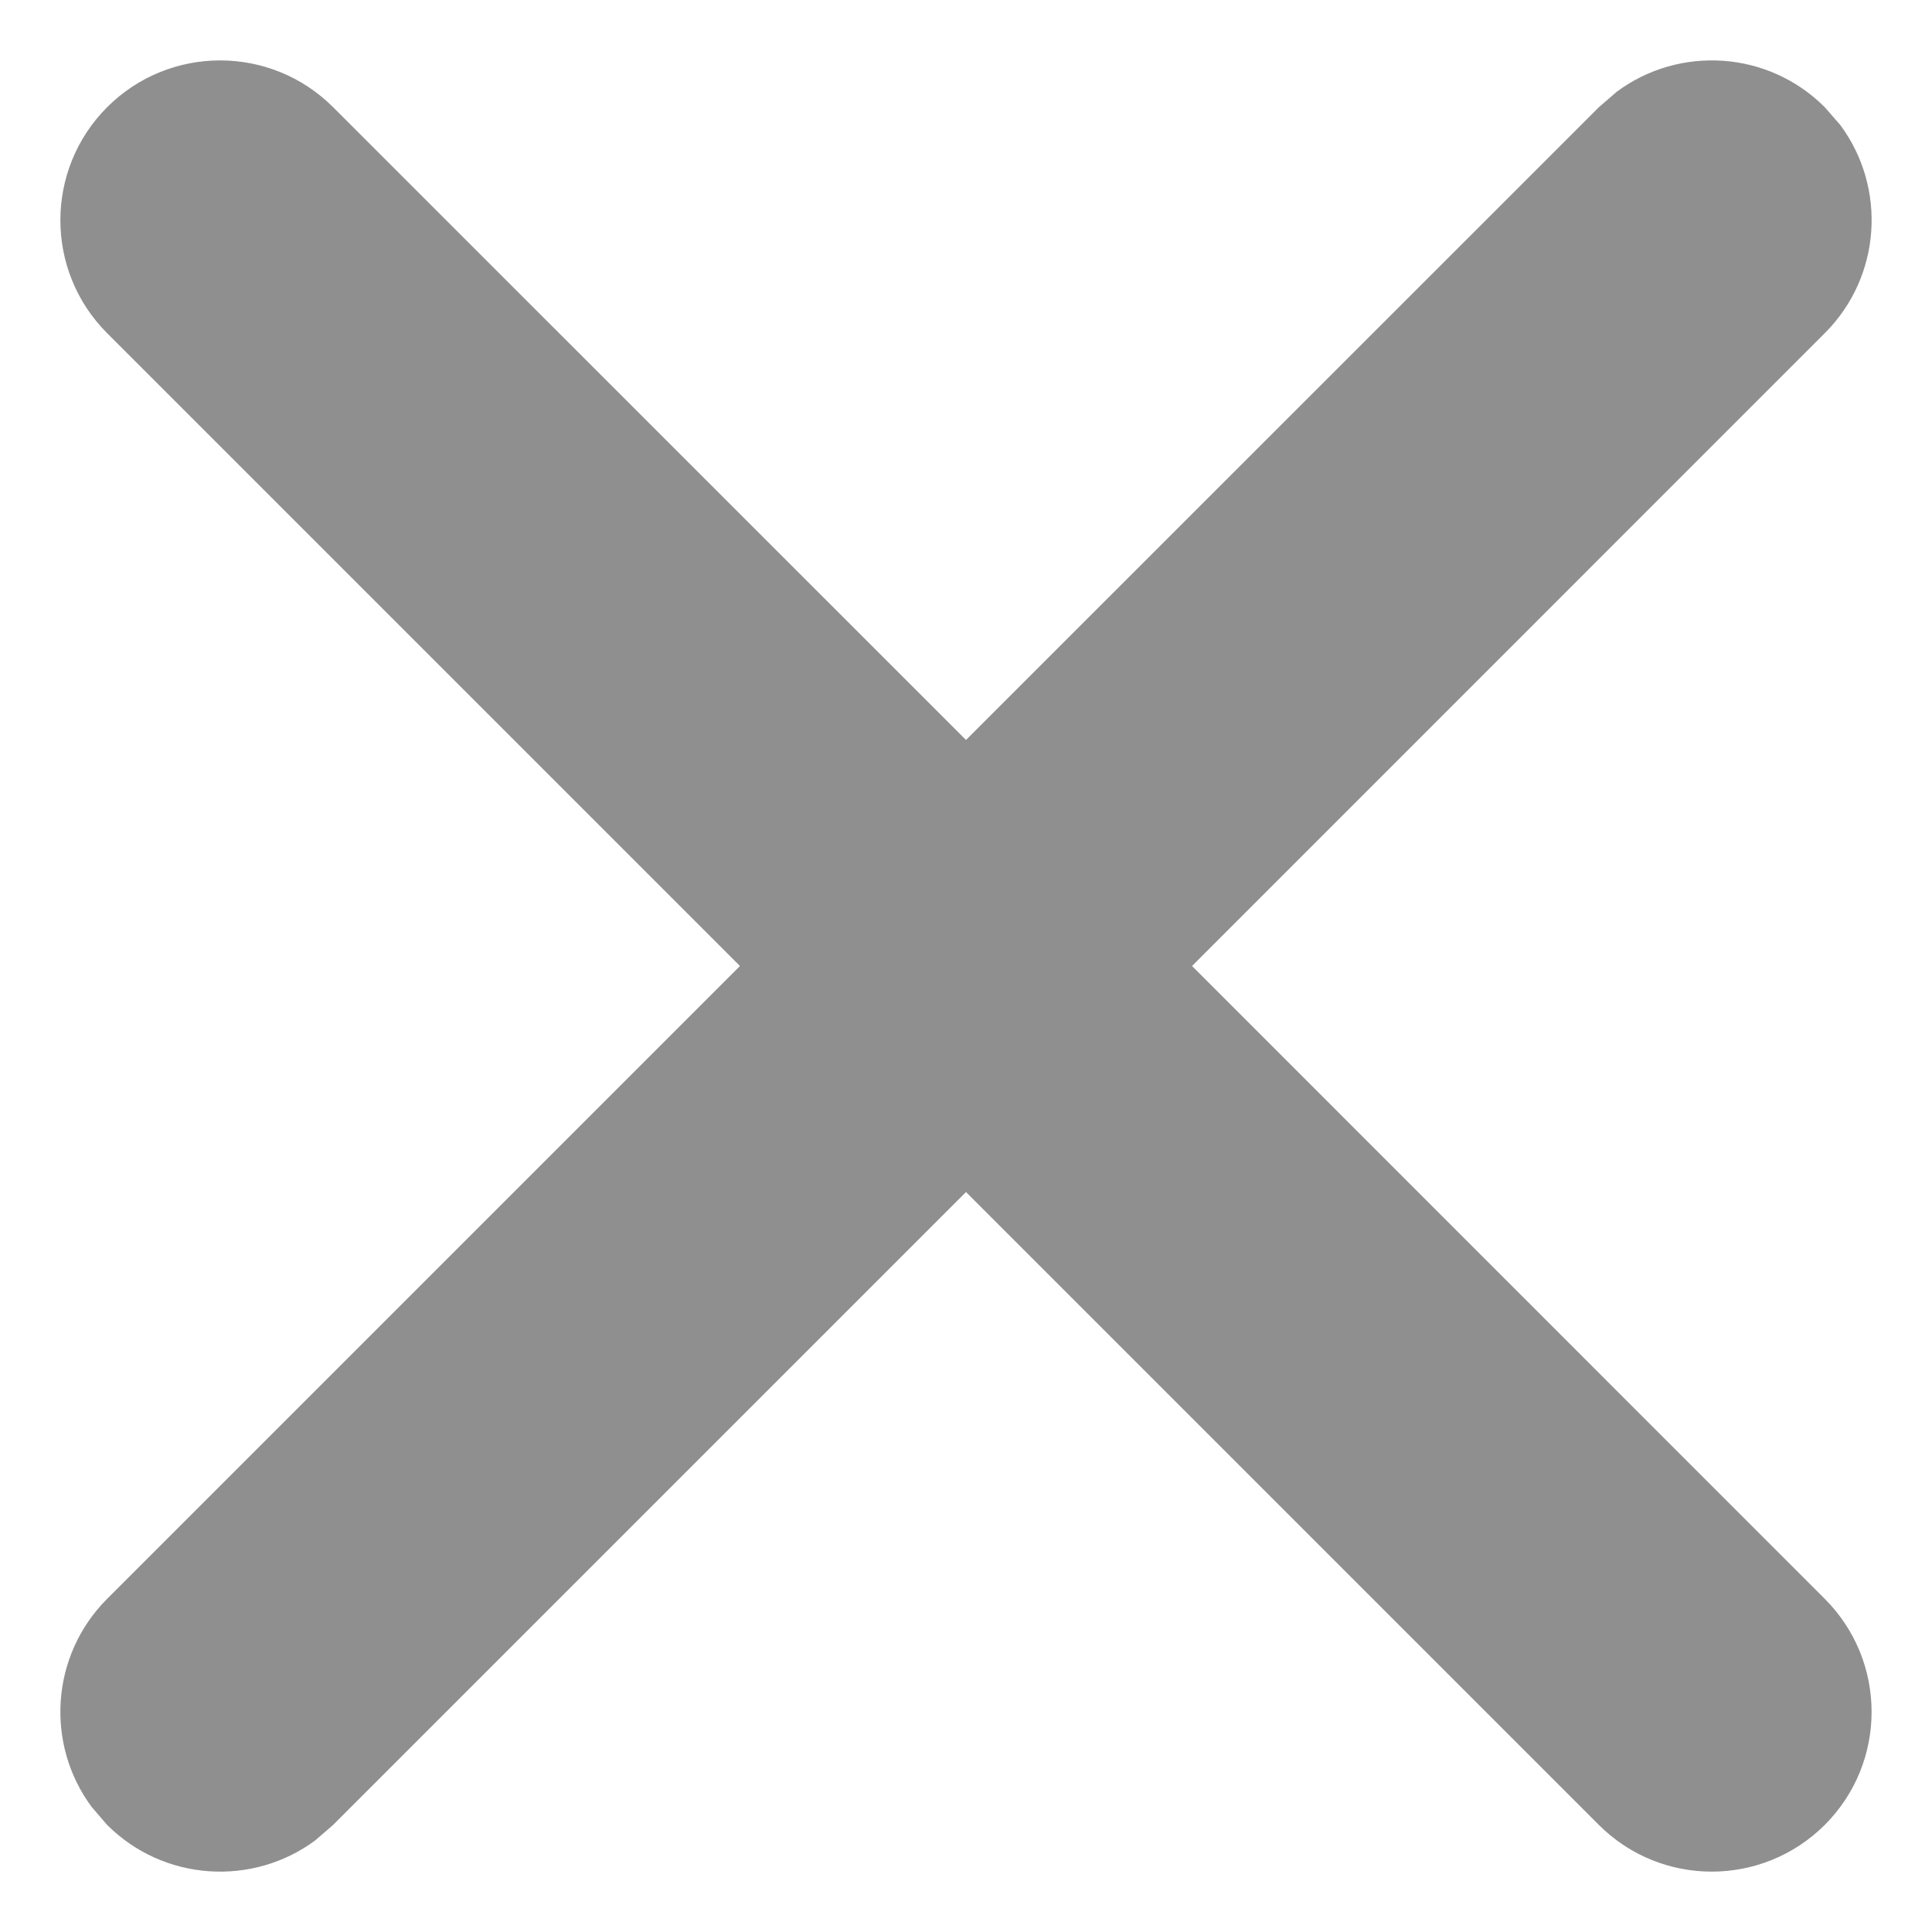 <svg width="16" height="16" viewBox="0 0 16 16" fill="none" xmlns="http://www.w3.org/2000/svg">
<path d="M15.241 1.036L15.112 0.888C14.643 0.418 13.907 0.375 13.389 0.76L13.241 0.888L8 6.128L2.759 0.888C2.242 0.371 1.404 0.371 0.887 0.888C0.371 1.405 0.371 2.243 0.887 2.759L6.128 8L0.887 13.241C0.418 13.711 0.375 14.446 0.759 14.964L0.887 15.113C1.357 15.582 2.093 15.625 2.611 15.241L2.759 15.113L8 9.872L13.241 15.113C13.757 15.629 14.595 15.629 15.112 15.113C15.629 14.596 15.629 13.758 15.112 13.241L9.872 8L15.112 2.759C15.582 2.29 15.625 1.554 15.241 1.036Z" fill="#212121" fill-opacity="0.5"/>
</svg>
